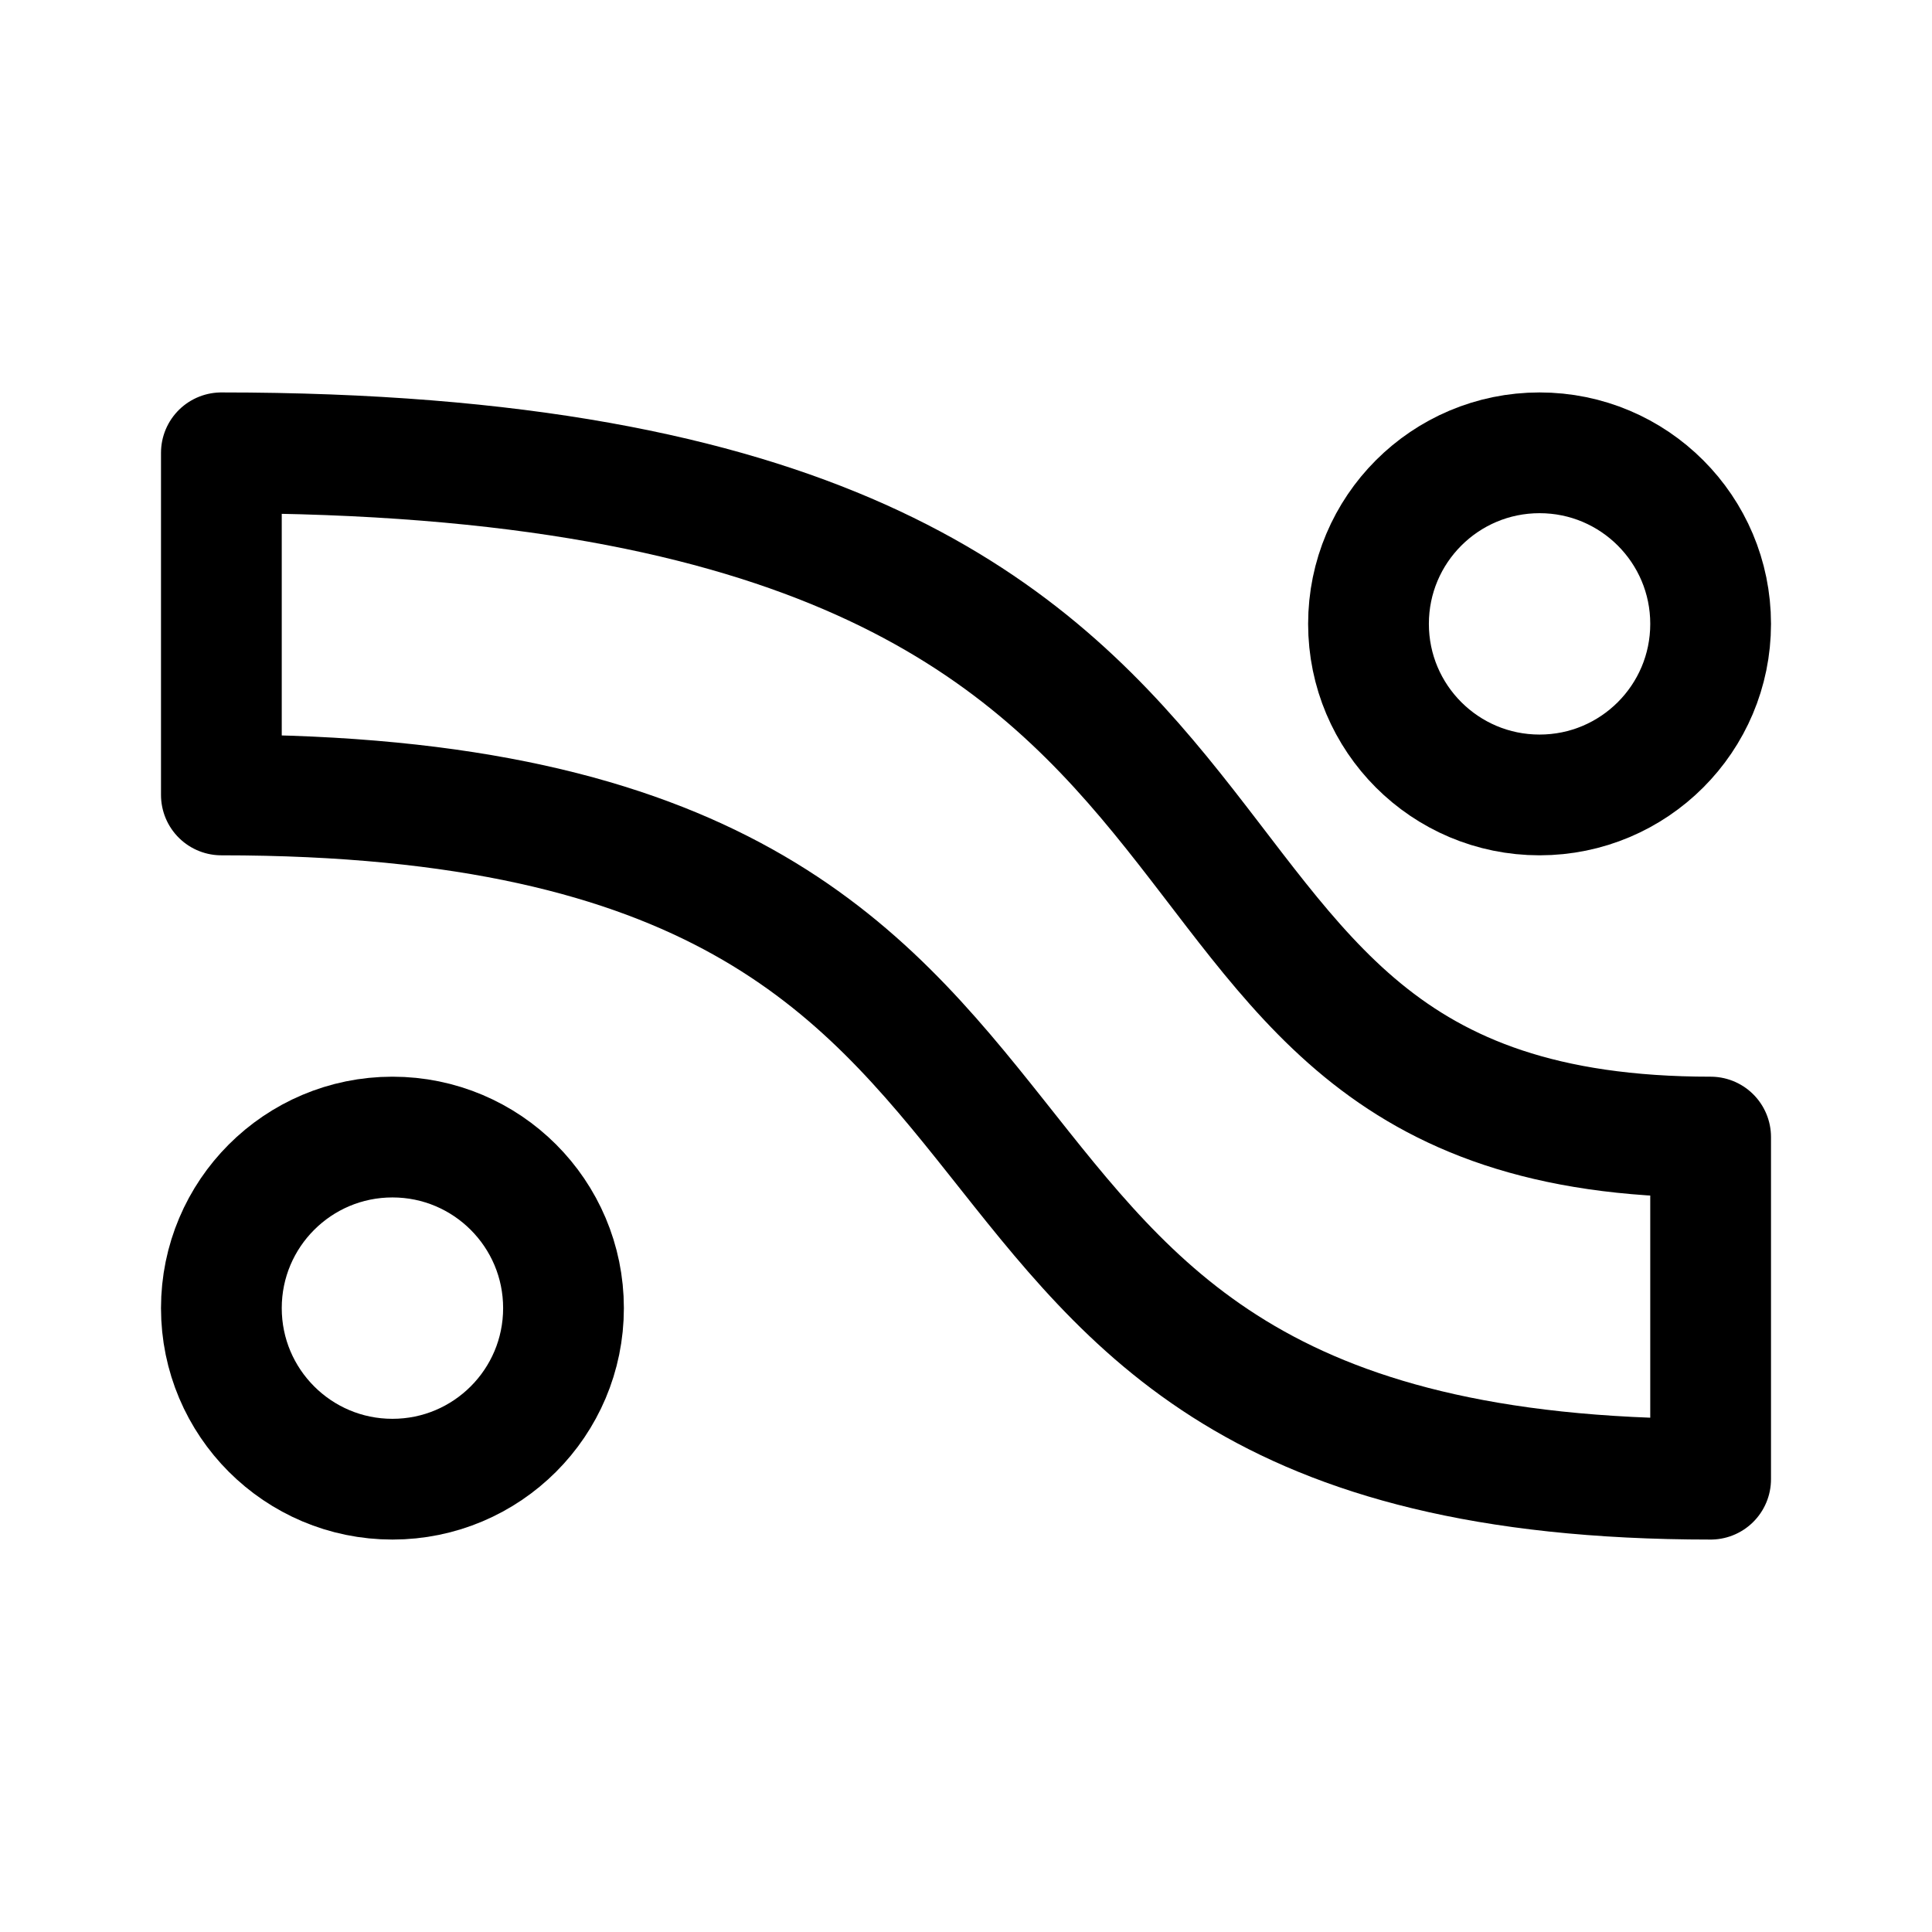 <svg width="192" height="192" fill="none" xmlns="http://www.w3.org/2000/svg"><circle cx="39" cy="130" r="17" stroke="#000" stroke-width="12" stroke-linecap="round" stroke-linejoin="round"/><circle cx="153" cy="62" r="17" stroke="#000" stroke-width="12" stroke-linecap="round" stroke-linejoin="round"/><path d="M22 45c118 0 81.5 68 148 68v34c-90 0-50-68-148-68V45Z" stroke="#000" stroke-width="12" stroke-linecap="round" stroke-linejoin="round"/></svg>